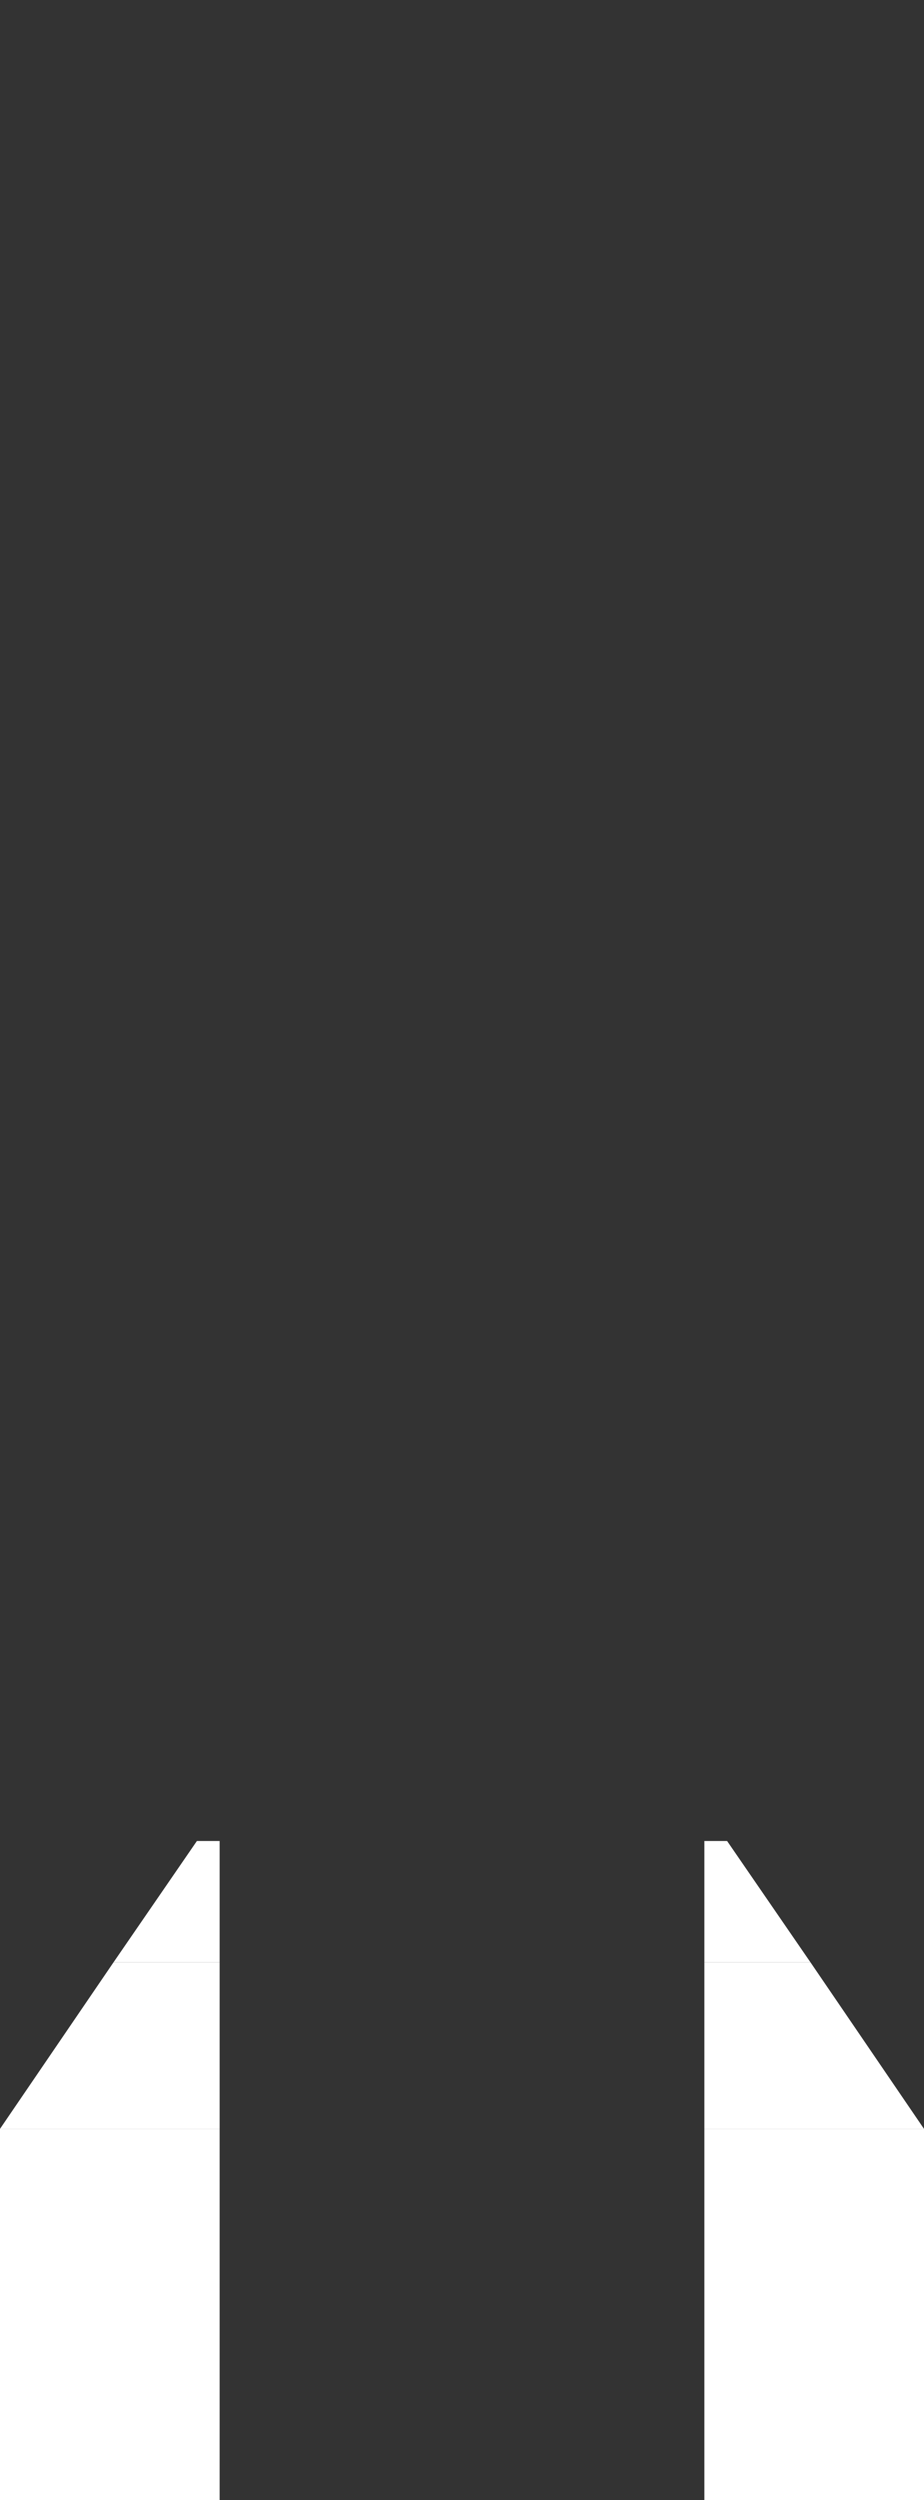 <svg width="61" height="165" viewBox="0 0 61 165" fill="none" xmlns="http://www.w3.org/2000/svg">
<rect x="0" y="0" width="61" height="165" fill="#333333" stroke="none"/>
<path d="M46.5 140.5H61V165H46.5V140.5Z" fill="white"/>
<path d="M46.5 129.5H53.5L61 140.5H46.5V129.5Z" fill="white"/>
<path d="M46.5 121.5H48L53.5 129.5H46.5V121.5Z" fill="white"/>
<path d="M14.5 140.5H0V165H14.5V140.5Z" fill="white"/>
<path d="M14.5 129.5H7.5L0 140.5H14.5V129.5Z" fill="white"/>
<path d="M14.5 121.5H13L7.5 129.5H14.5V121.5Z" fill="white"/>
</svg>

